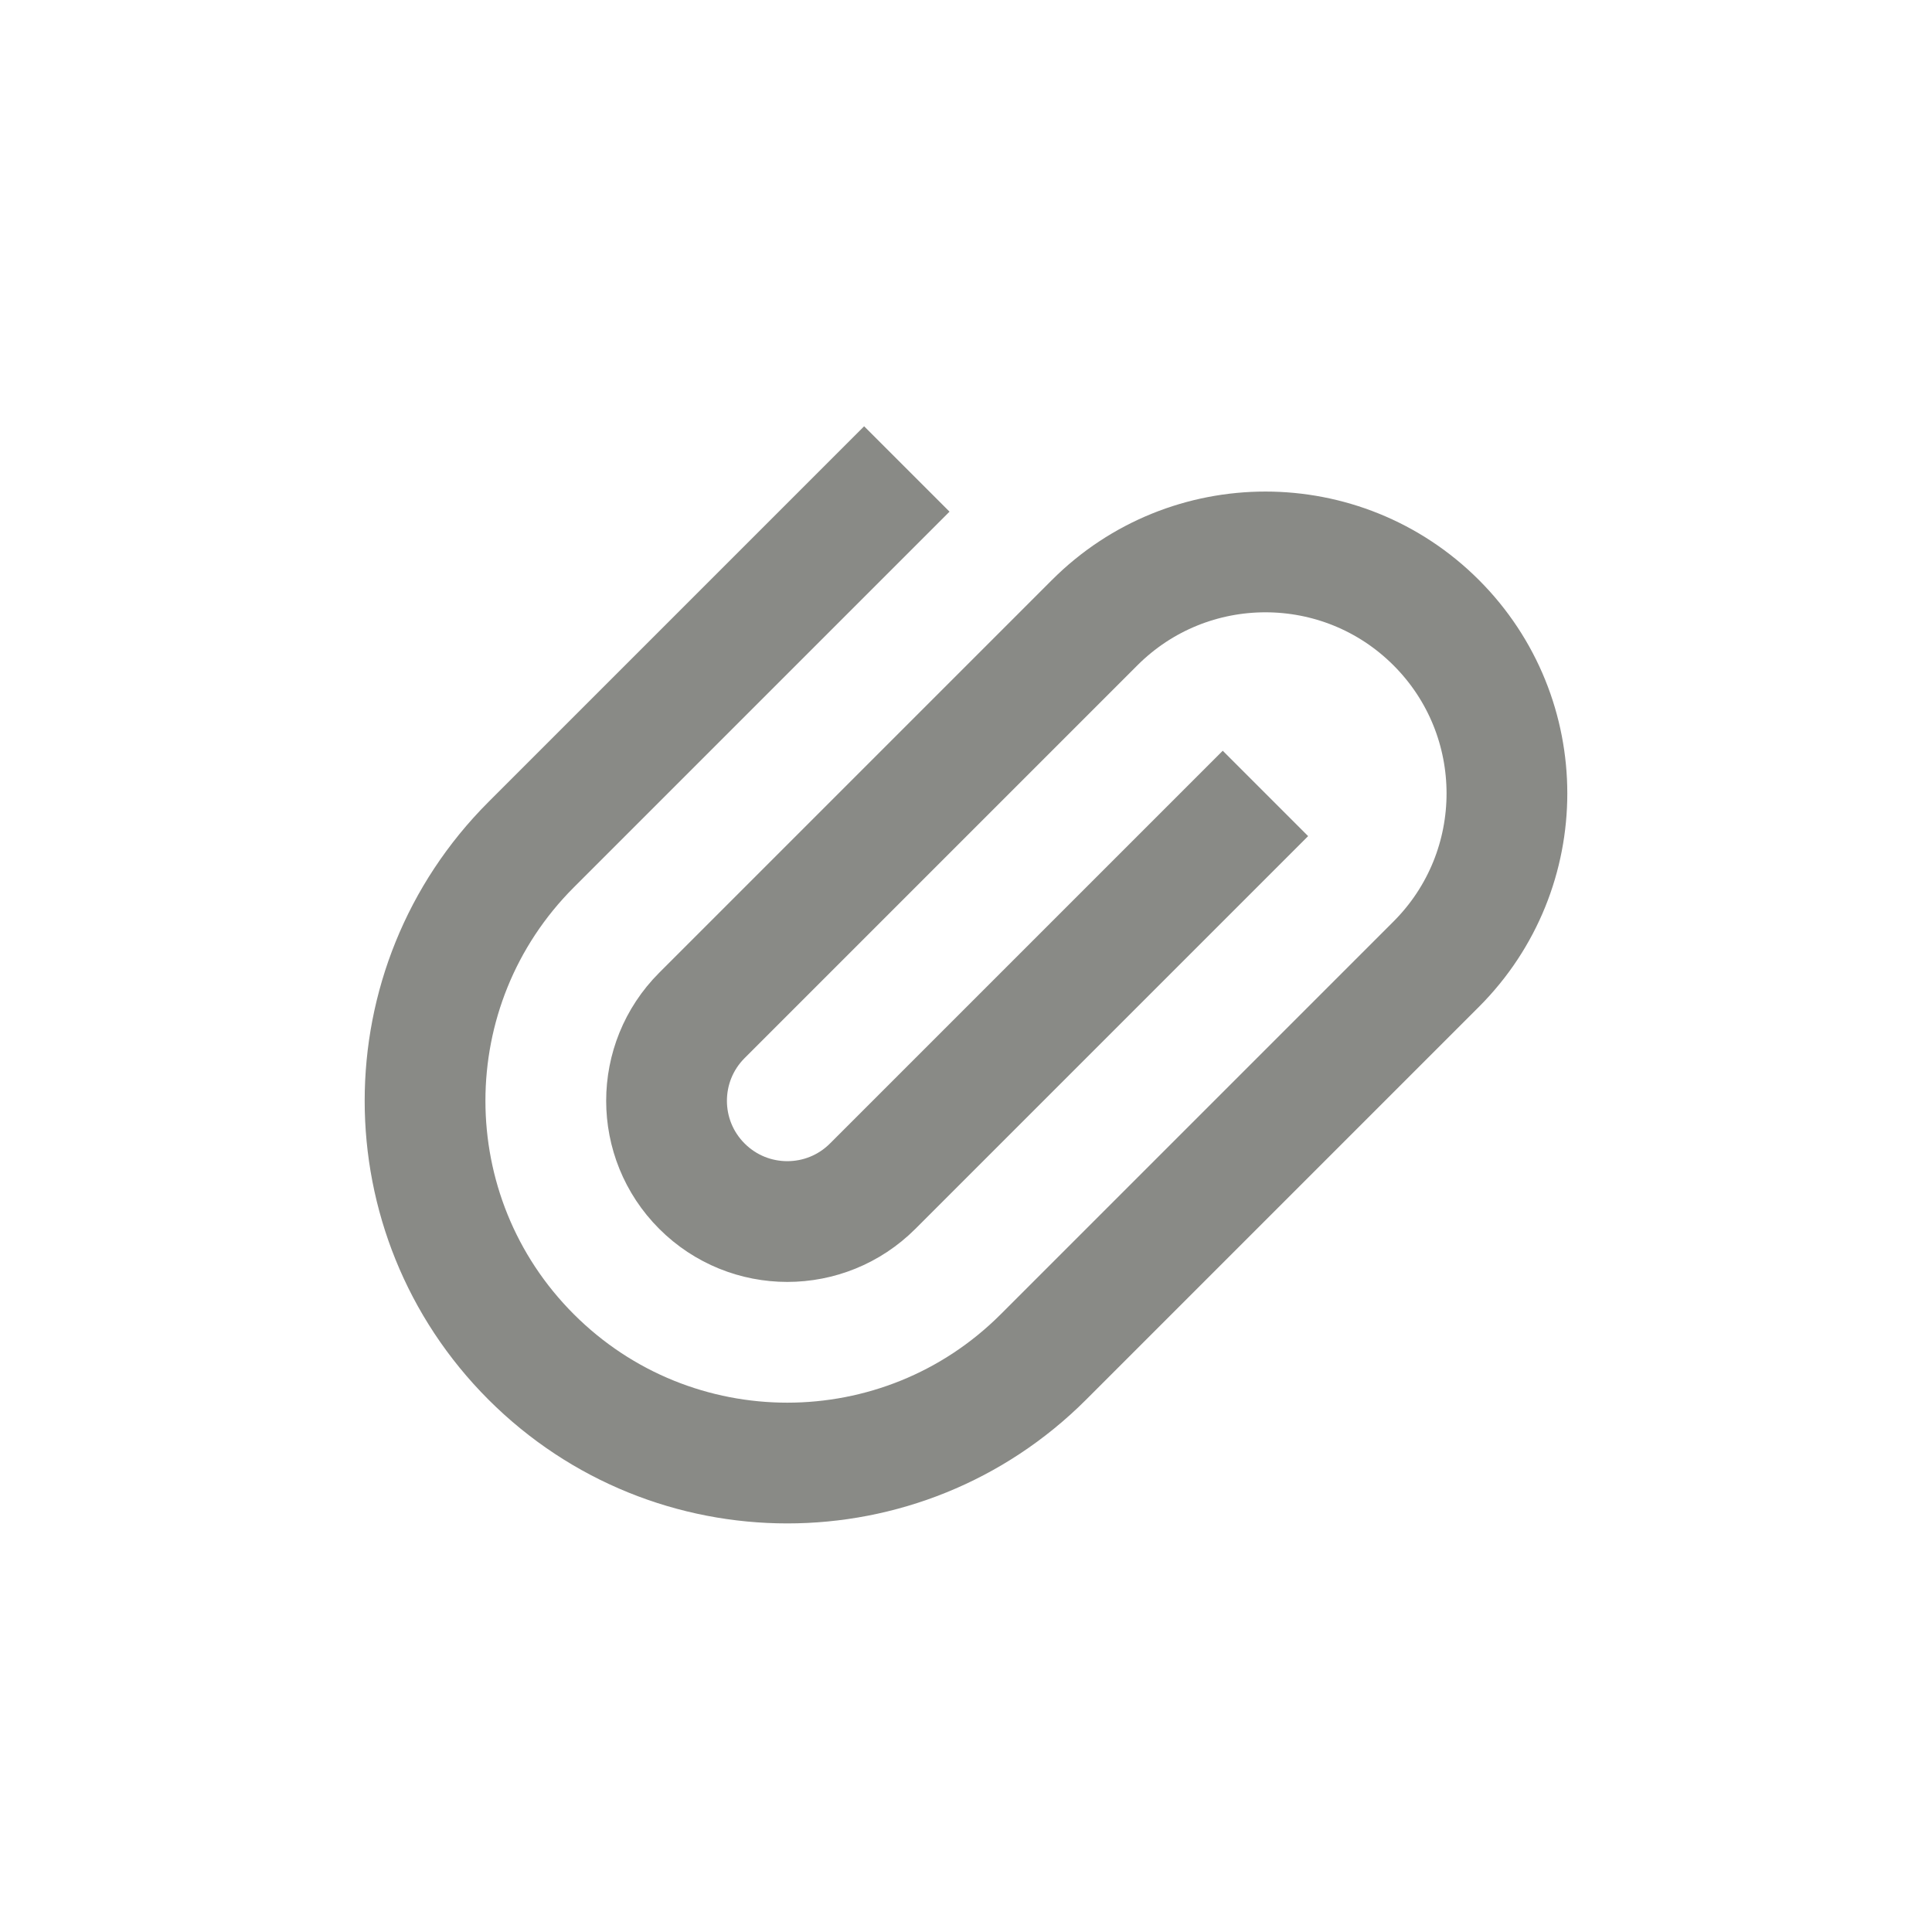 <?xml version="1.0" ?><!DOCTYPE svg  PUBLIC '-//W3C//DTD SVG 1.1//EN'  'http://www.w3.org/Graphics/SVG/1.1/DTD/svg11.dtd'><svg enable-background="new 0 0 80 80" height="80px" id="Icons" version="1.1" viewBox="0 0 80 80" width="80px" xml:space="preserve" xmlns="http://www.w3.org/2000/svg" xmlns:xlink="http://www.w3.org/1999/xlink"><path d="M52.399,32.854L36.136,49.117  c-1.953,1.953-5.118,1.953-7.071,0s-1.953-5.118,0-7.071l16.263-16.263c3.905-3.905,10.237-3.905,14.142,0s3.905,10.237,0,14.142  L43.207,56.188c-5.858,5.858-15.355,5.858-21.213,0s-5.858-15.355,0-21.213L37.55,19.419" fill="none" stroke="#898a86" stroke-miterlimit="10" stroke-width="5"/></svg>